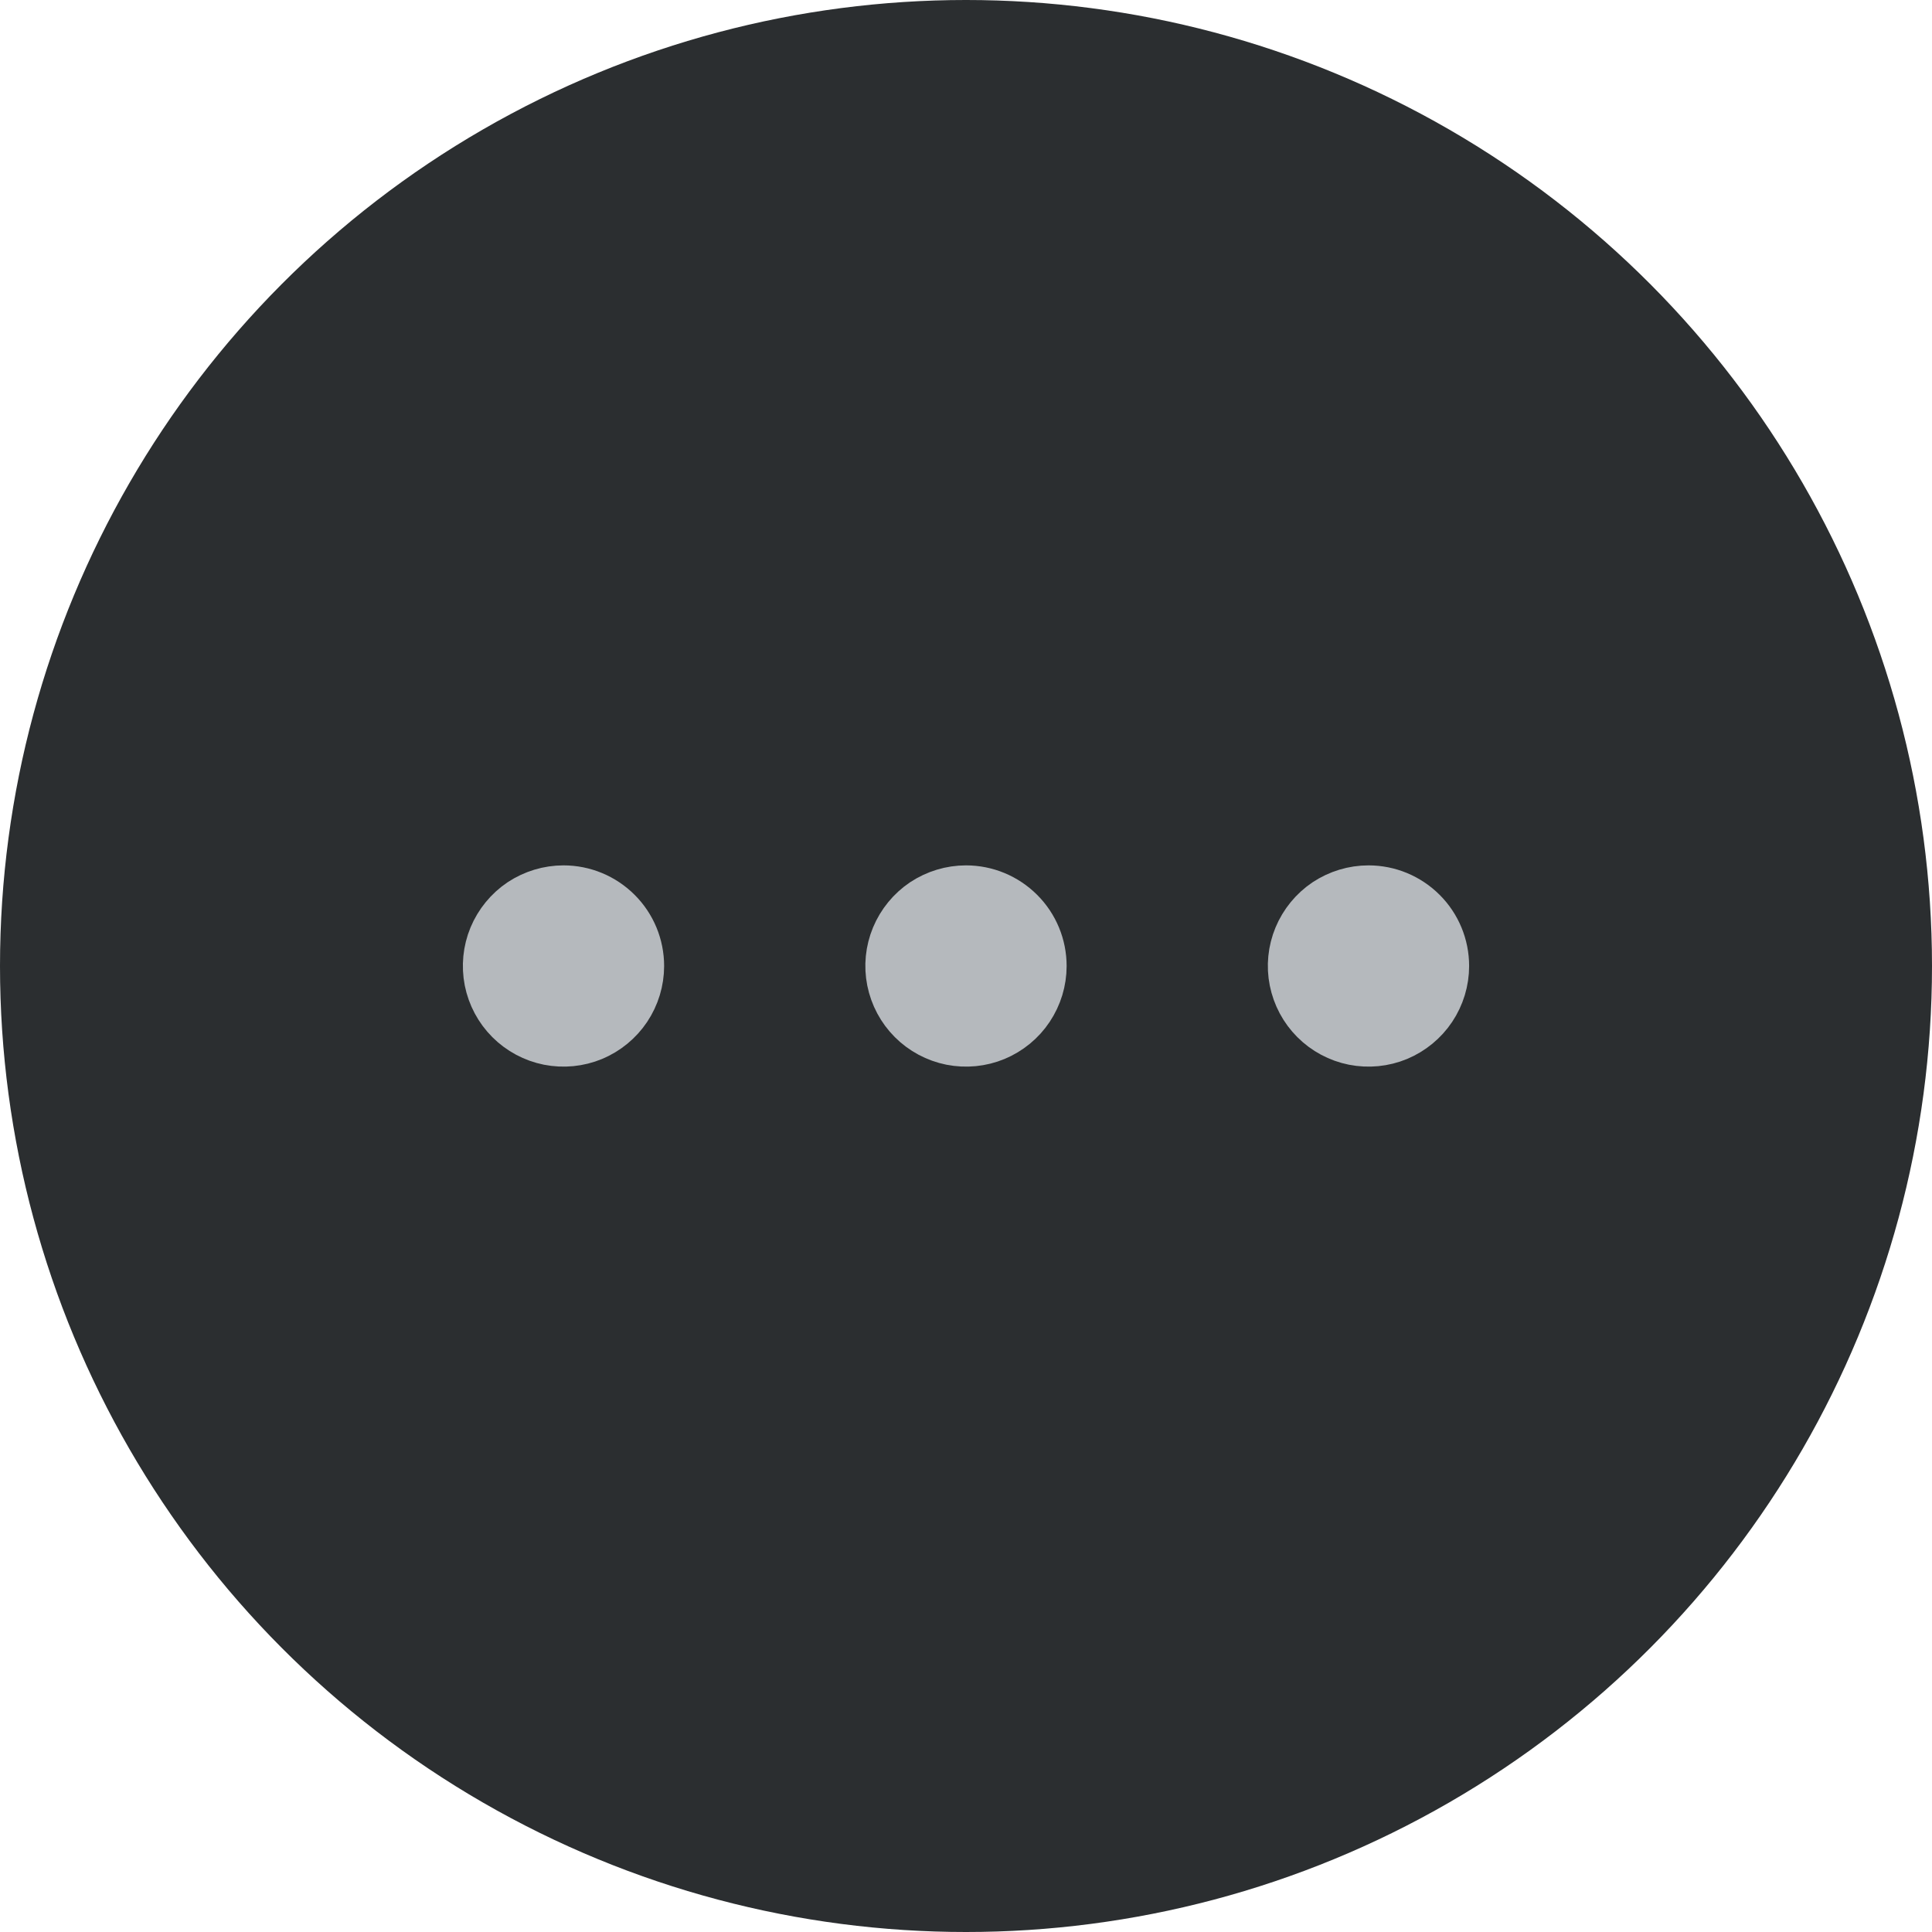 <svg width="24" height="24" viewBox="0 0 24 24" fill="none" xmlns="http://www.w3.org/2000/svg">
<circle cx="12" cy="12" r="12" fill="#2B2E30"/>
<g clip-path="url(#clip0_2_8118)">
<path d="M18 12C18 12.198 17.941 12.391 17.831 12.556C17.721 12.72 17.565 12.848 17.383 12.924C17.2 13 16.999 13.019 16.805 12.981C16.611 12.942 16.433 12.847 16.293 12.707C16.153 12.567 16.058 12.389 16.019 12.195C15.98 12.001 16 11.8 16.076 11.617C16.152 11.435 16.28 11.278 16.444 11.168C16.609 11.059 16.802 11 17 11C17.265 11 17.519 11.105 17.707 11.293C17.895 11.48 18 11.735 18 12Z" fill="#B5B9BD" stroke="#B5B9BD" stroke-width="0.5" stroke-linecap="round" stroke-linejoin="round"/>
<path d="M13 12C13 12.198 12.941 12.391 12.831 12.556C12.722 12.72 12.565 12.848 12.383 12.924C12.2 13 11.999 13.019 11.805 12.981C11.611 12.942 11.433 12.847 11.293 12.707C11.153 12.567 11.058 12.389 11.019 12.195C10.98 12.001 11 11.8 11.076 11.617C11.152 11.435 11.28 11.278 11.444 11.168C11.609 11.059 11.802 11 12 11C12.265 11 12.519 11.105 12.707 11.293C12.895 11.48 13 11.735 13 12Z" fill="#B5B9BD" stroke="#B5B9BD" stroke-width="0.5" stroke-linecap="round" stroke-linejoin="round"/>
<path d="M8 12C8 12.198 7.941 12.391 7.831 12.556C7.721 12.72 7.565 12.848 7.383 12.924C7.2 13 6.999 13.019 6.805 12.981C6.611 12.942 6.433 12.847 6.293 12.707C6.153 12.567 6.058 12.389 6.019 12.195C5.981 12.001 6 11.8 6.076 11.617C6.152 11.435 6.28 11.278 6.444 11.168C6.609 11.059 6.802 11 7 11C7.265 11 7.519 11.105 7.707 11.293C7.895 11.48 8 11.735 8 12Z" fill="#B5B9BD" stroke="#B5B9BD" stroke-width="0.5" stroke-linecap="round" stroke-linejoin="round"/>
</g>
<defs>
<clipPath id="clip0_2_8118">
<rect width="20" height="20" fill="white" transform="translate(2 2)"/>
</clipPath>
</defs>
</svg>
